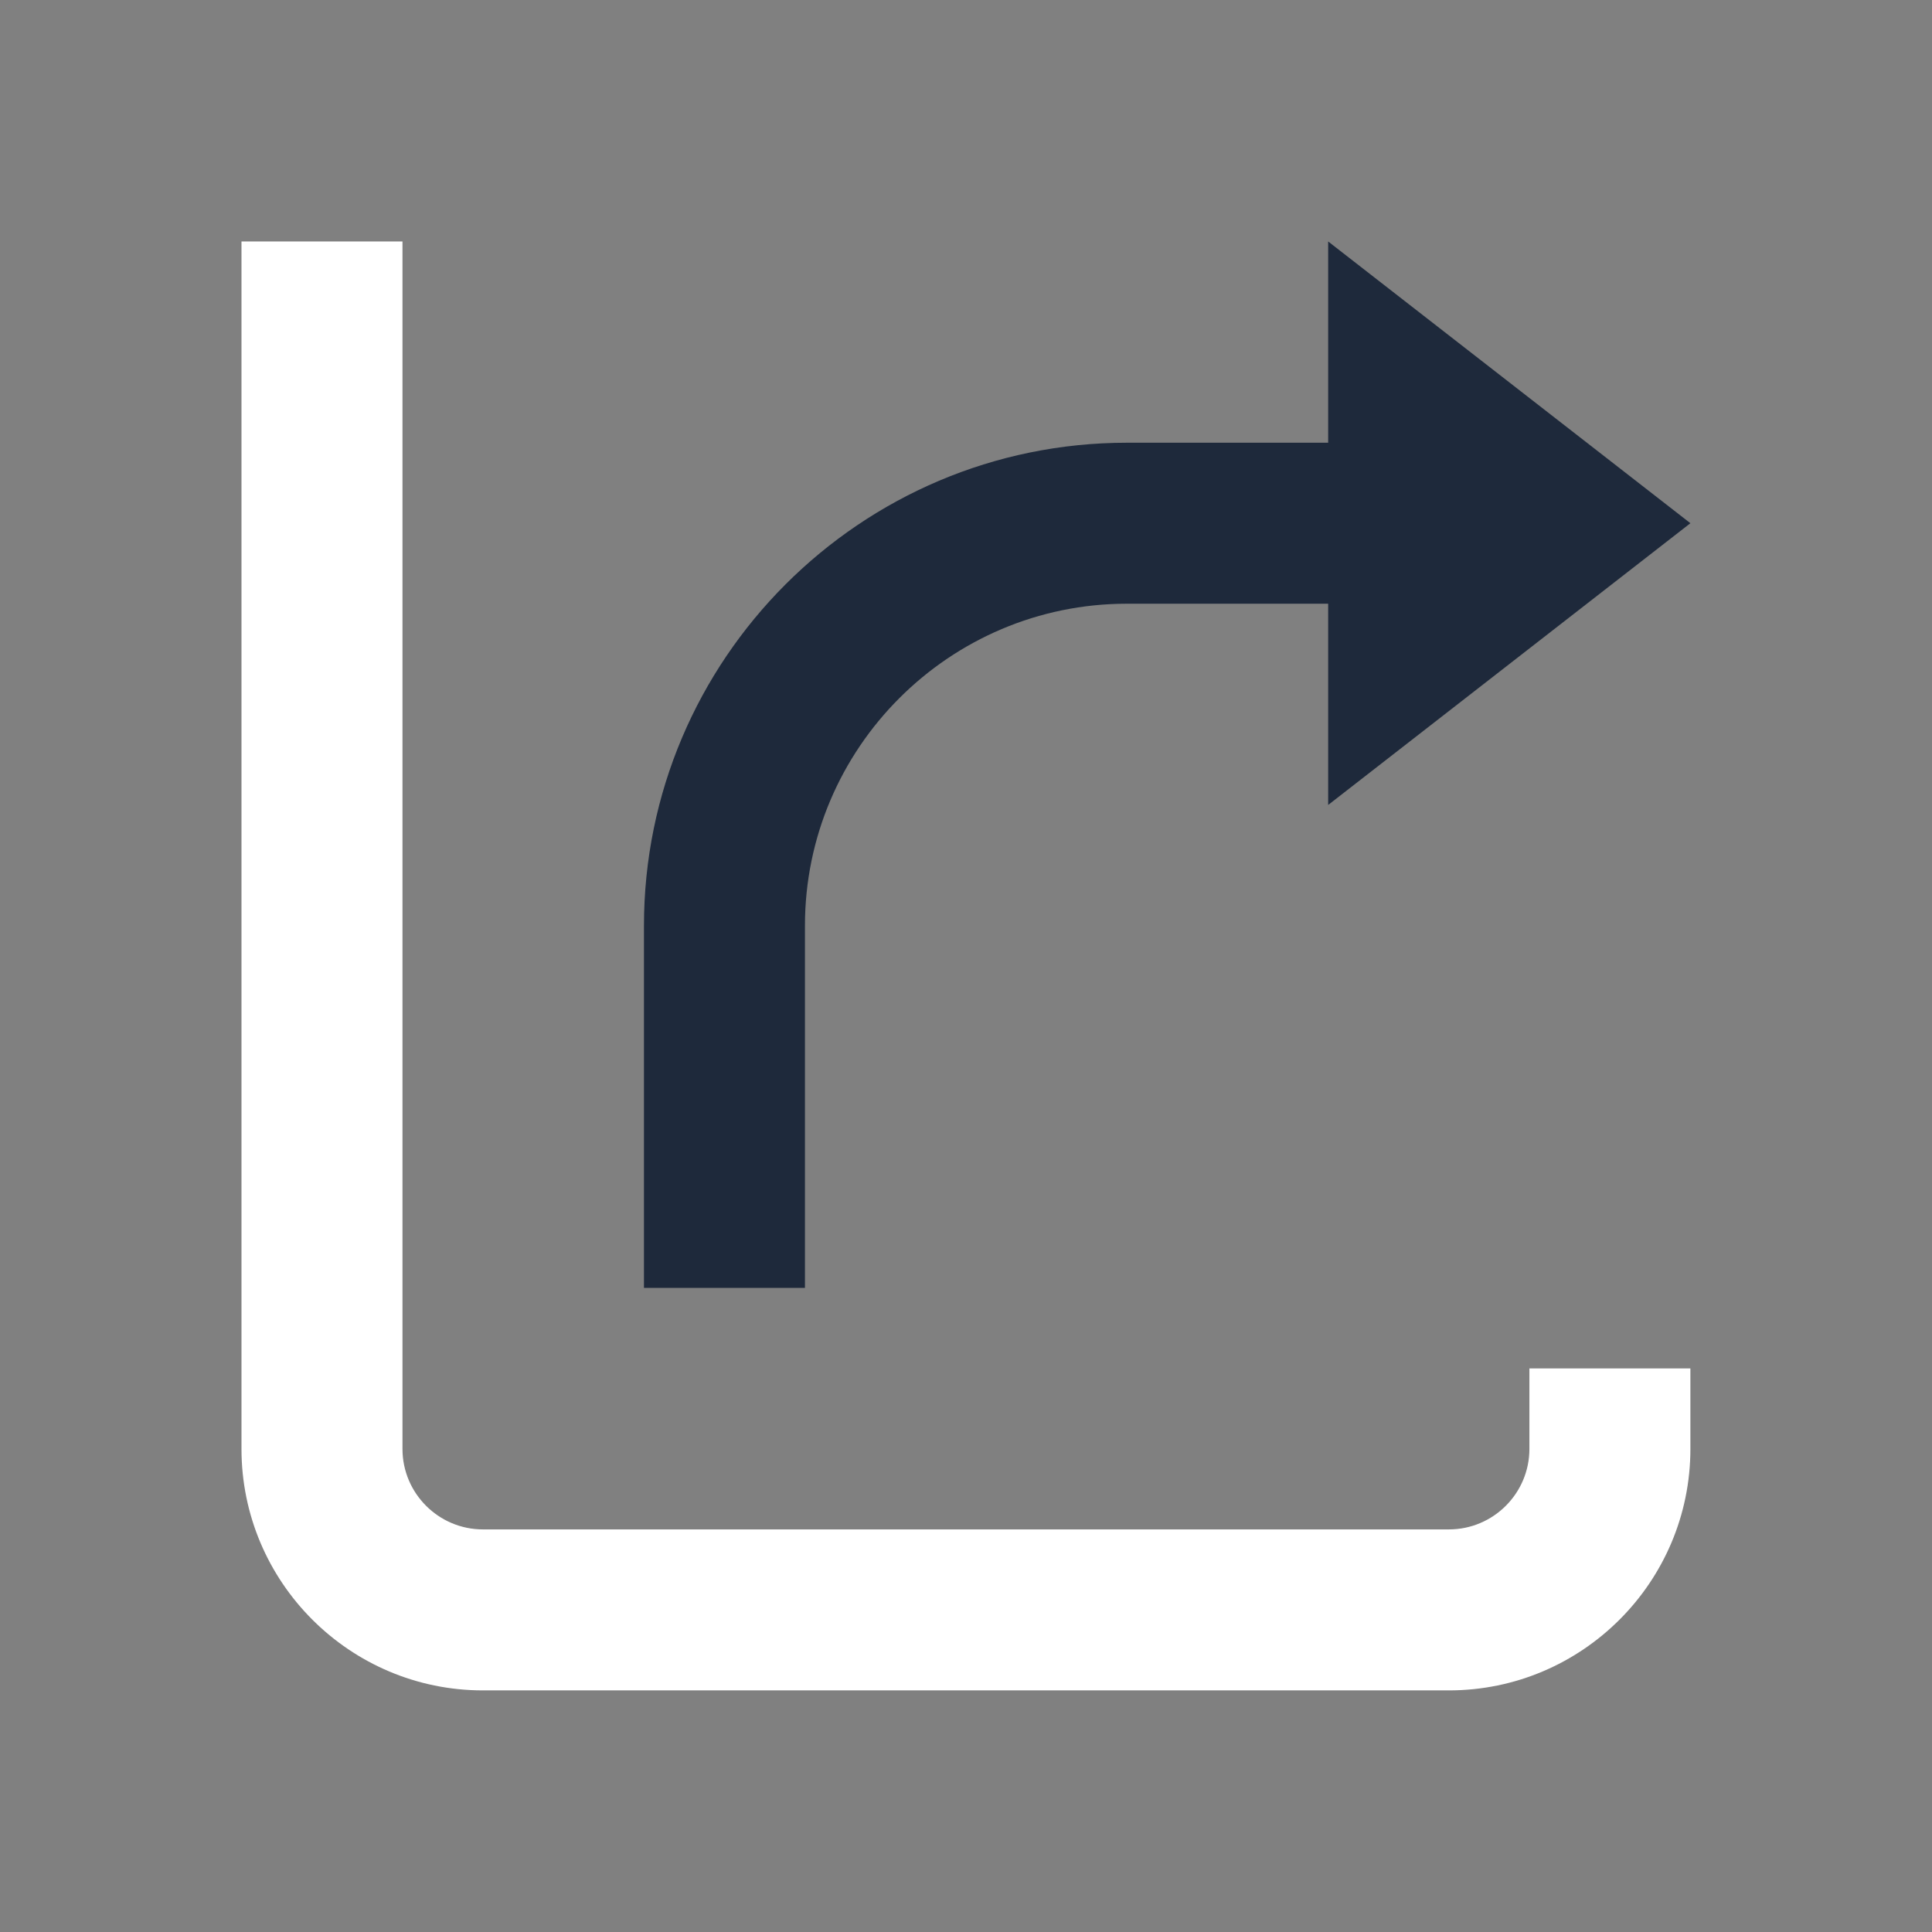 <svg xmlns="http://www.w3.org/2000/svg" xmlns:xlink="http://www.w3.org/1999/xlink" viewBox="0,0,256,256" width="48px" height="48px"><rect x="0" y="0" width="256" height="256" fill="#808080" stroke="none"/><g fill="none" fill-rule="nonzero" stroke="none" stroke-width="1" stroke-linecap="butt" stroke-linejoin="miter" stroke-miterlimit="10" stroke-dasharray="" stroke-dashoffset="0" font-family="none" font-weight="none" font-size="none" text-anchor="none" style="mix-blend-mode: normal"><g transform="scale(5.333,5.333)"><path d="M36,42h-24c-3.309,0 -6,-2.691 -6,-6v-30h4v30c0,1.103 0.897,2 2,2h24c1.103,0 2,-0.897 2,-2v-2h4v2c0,3.309 -2.691,6 -6,6z" fill="#ffffff"></path><path d="M42,13l-9,7v-14z" fill="#1e293b"></path><path d="M20,32h-4v-9c0,-6.617 5.383,-12 12,-12h7v4h-7c-4.411,0 -8,3.589 -8,8z" fill="#1e293b"></path></g></g></svg>